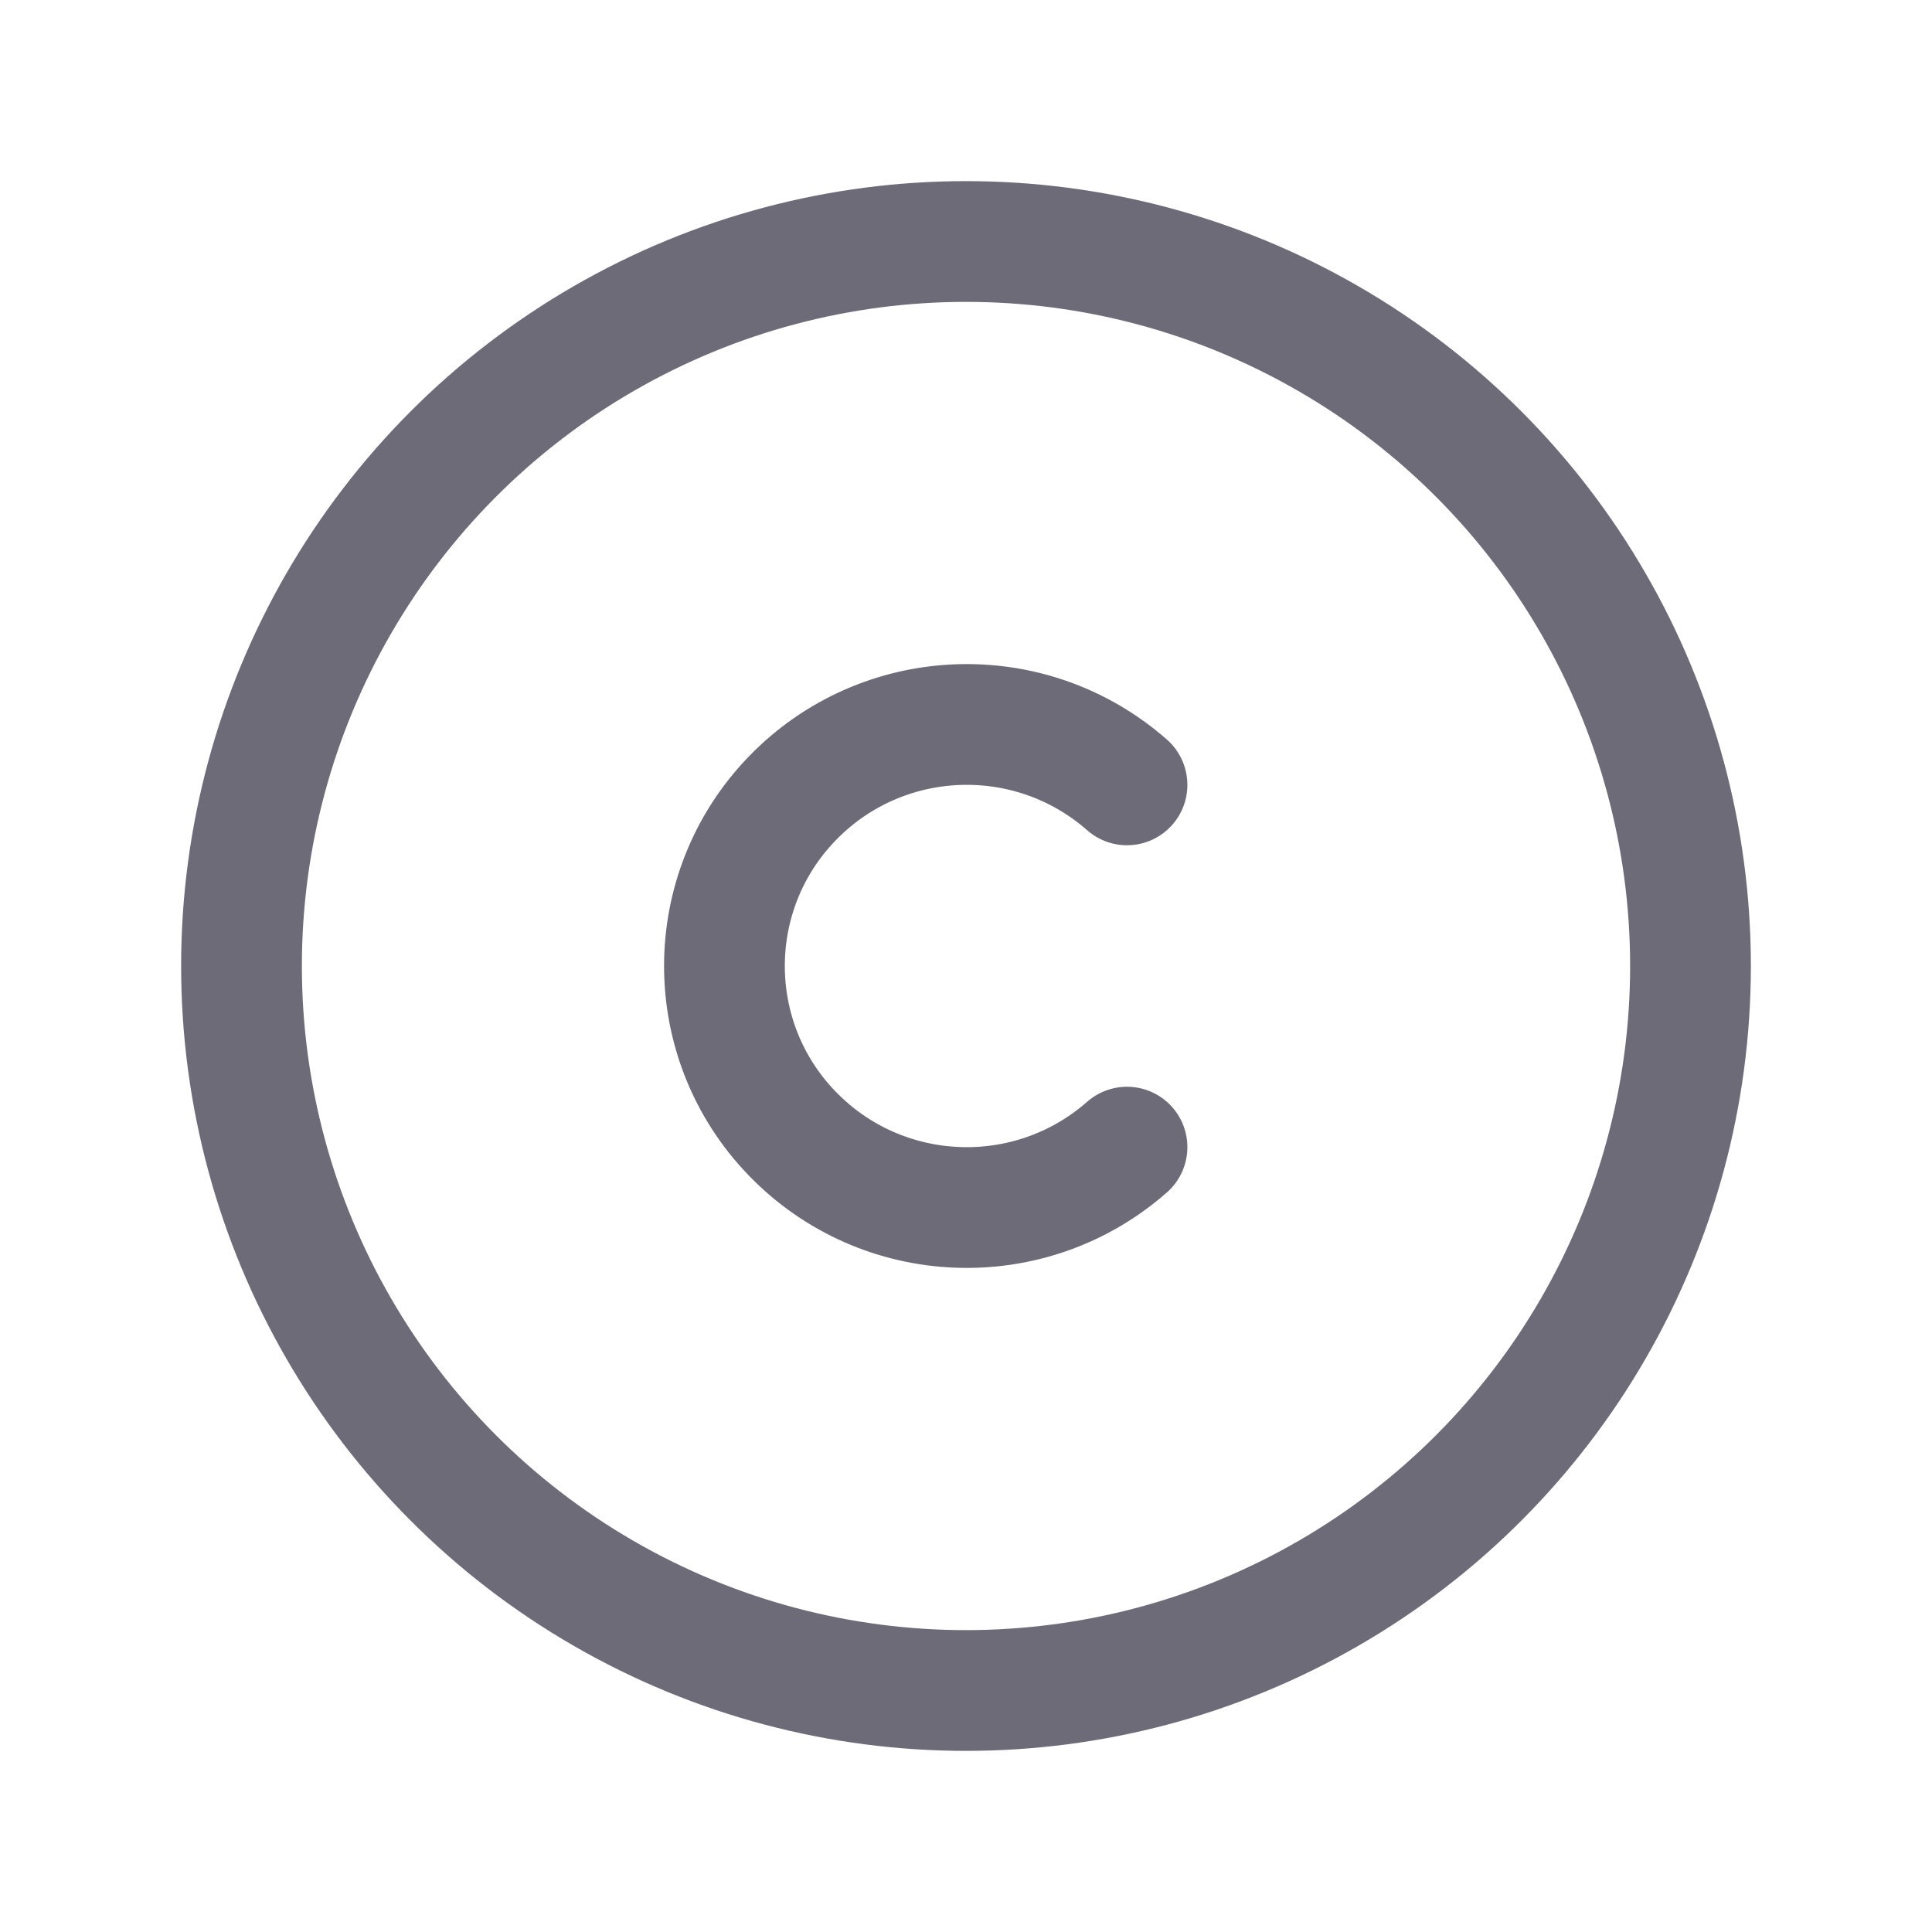 <svg width="24" height="24" viewBox="0 0 24 24" fill="none" xmlns="http://www.w3.org/2000/svg">
<circle cx="12" cy="12" r="9" stroke="#6D6B77" stroke-width="1.5" stroke-linecap="round" stroke-linejoin="round"/>
<path d="M14 9.75C12.789 8.686 10.955 8.762 9.837 9.923C8.72 11.082 8.72 12.918 9.837 14.077C10.955 15.238 12.789 15.314 14 14.25" stroke="#6D6B77" stroke-width="1.5" stroke-linecap="round" stroke-linejoin="round"/>
</svg>
